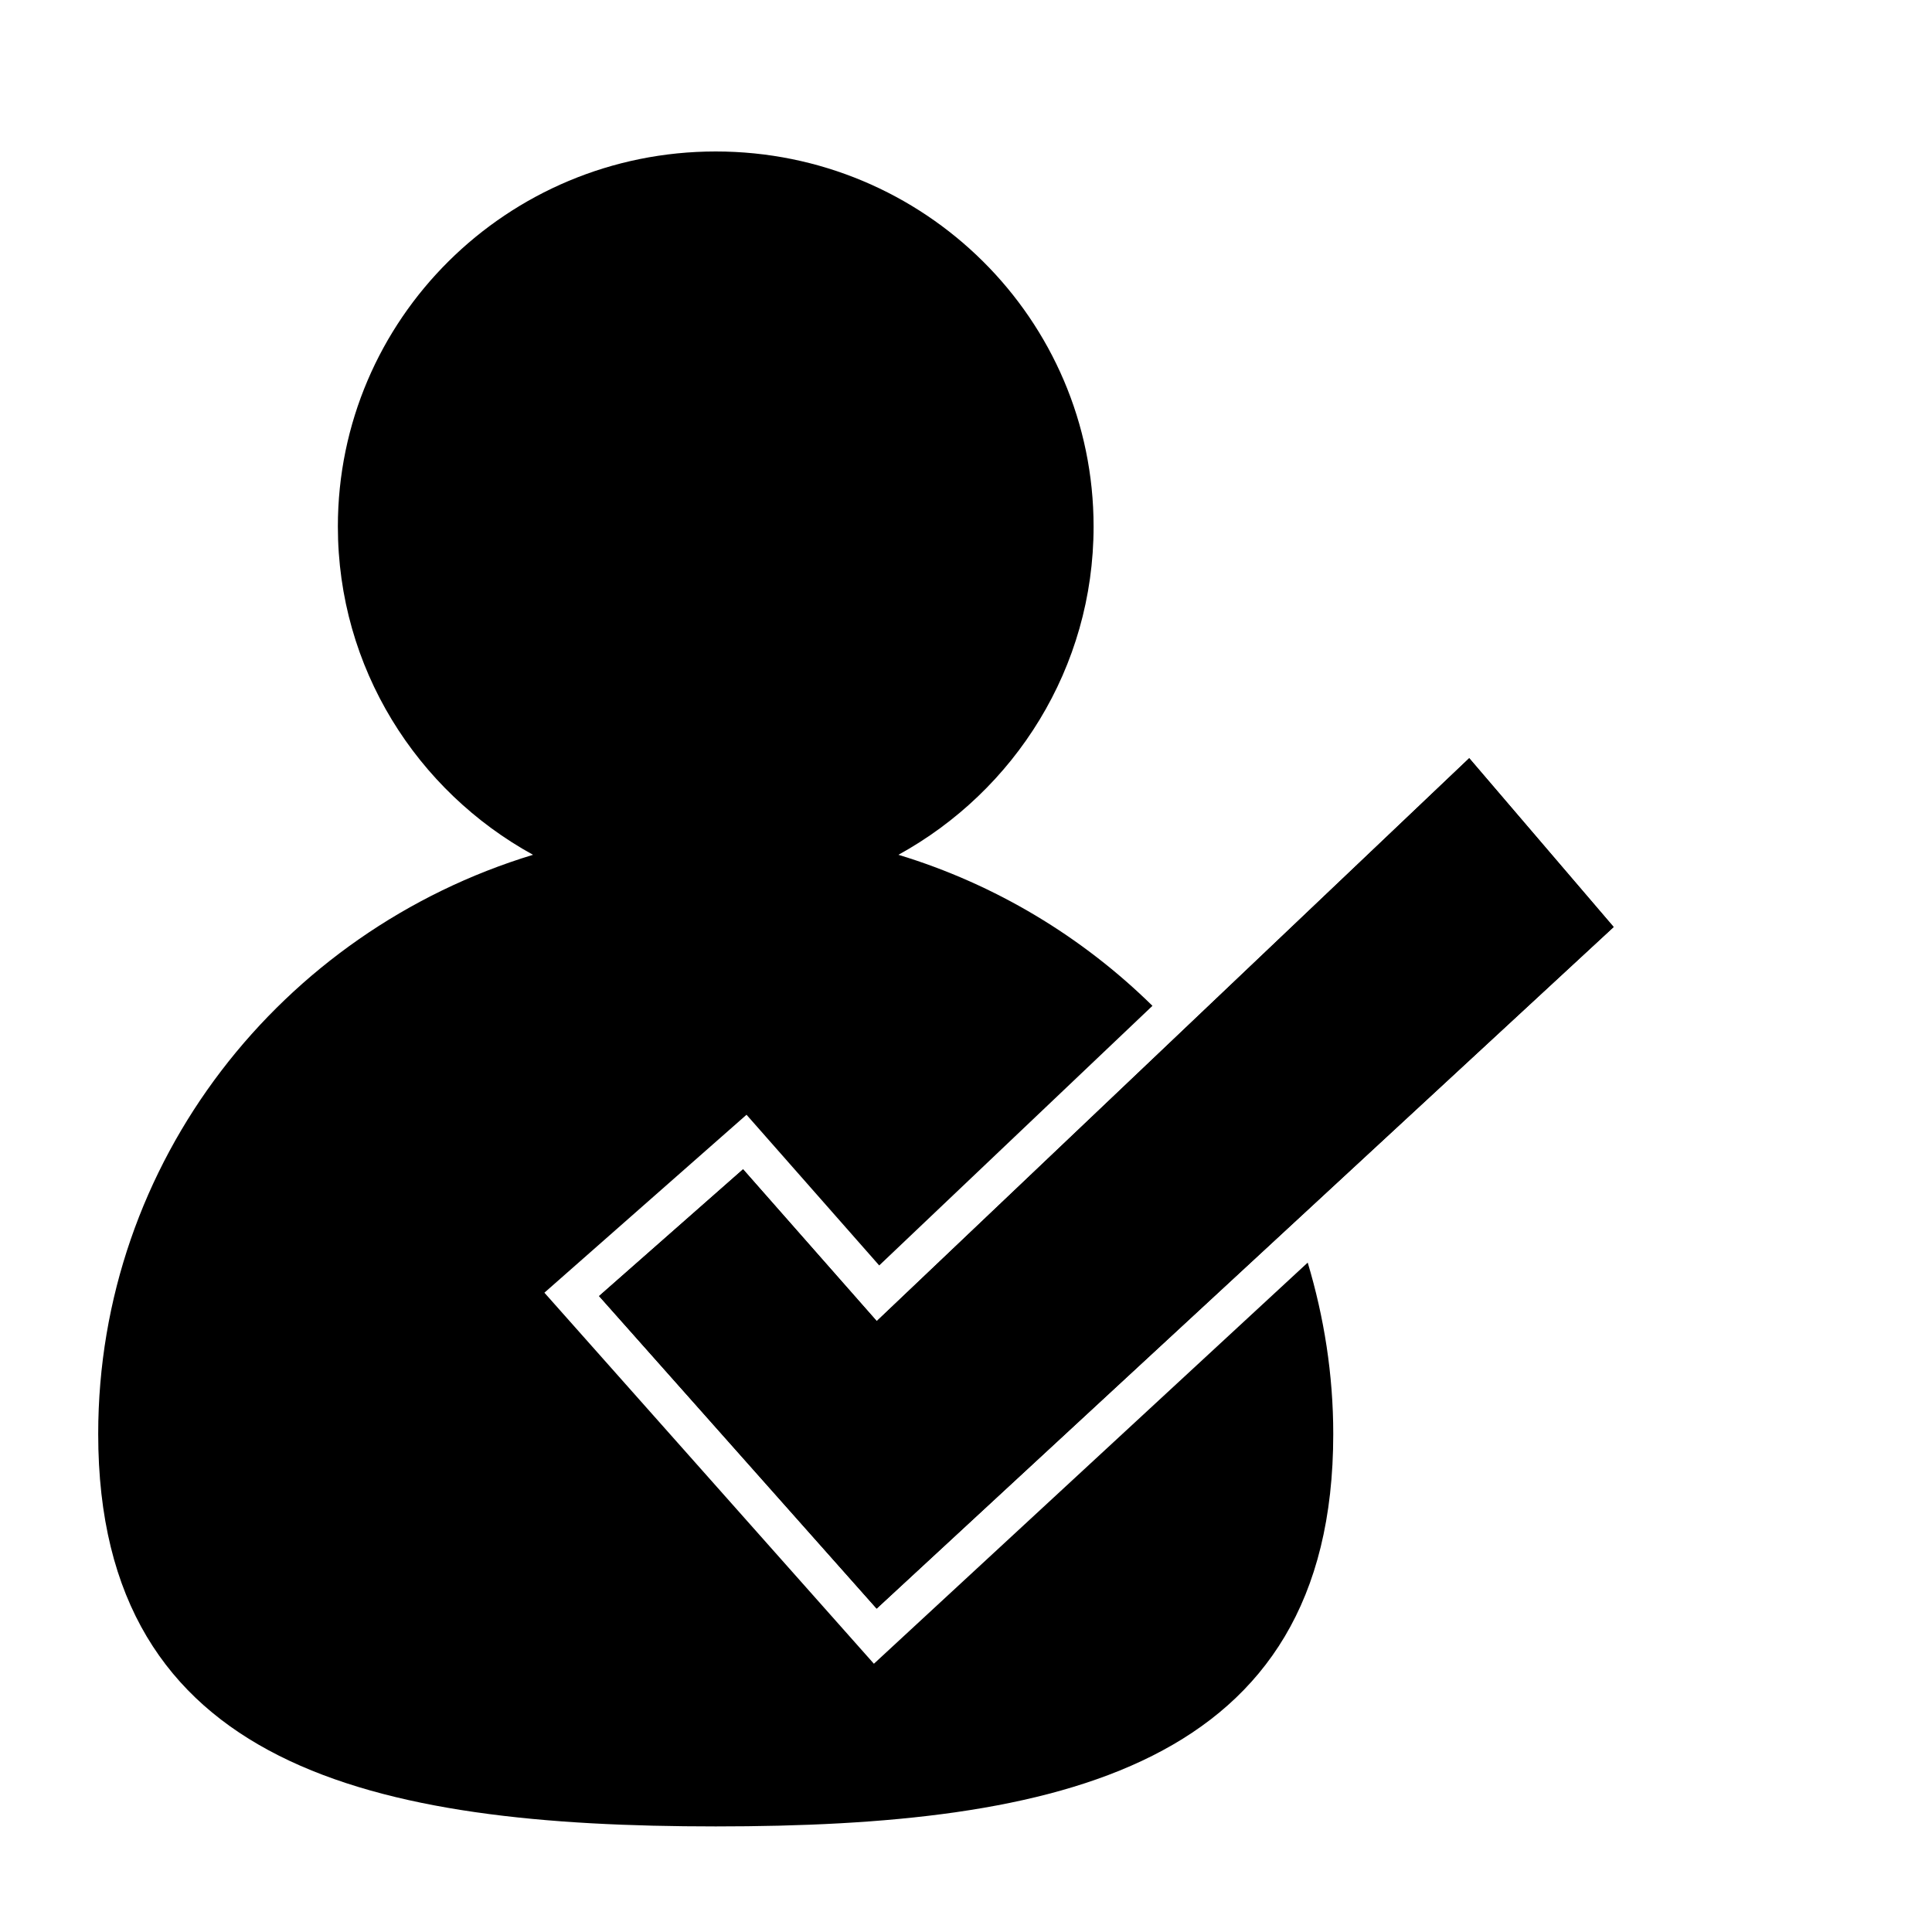 <svg xmlns="http://www.w3.org/2000/svg" xmlns:xlink="http://www.w3.org/1999/xlink" version="1.1" id="Layer_1" x="0px" y="0px" width="100px" height="100px" viewBox="0 0 100 100" enable-background="new 0 0 100 100" xml:space="preserve">
<g>
	<polygon fill="#000000" points="76.047,39.243 45.38,68.38 38.461,60.521 31.007,67.084 45.374,83.262 83.522,47.981  "/>
	<g>
		<path fill="#000000" d="M45.233,86.115L28.178,66.91l10.462-9.211l6.868,7.8l14.143-13.438c-3.629-3.567-8.119-6.29-13.149-7.817    c6.021-3.309,10.102-9.677,10.102-16.992c0-10.721-8.757-19.412-19.558-19.412s-19.558,8.691-19.558,19.412    c0,7.315,4.079,13.684,10.102,16.992C14.554,48.202,5.083,60.126,5.083,74.223c0,17.328,14.311,20.312,31.963,20.312    s31.963-2.983,31.963-20.312c0-3.085-0.478-6.056-1.322-8.871L45.233,86.115z"/>
	</g>
	<path fill="#000000" d="M31.007,67.084l7.454-6.562l6.919,7.858l30.667-29.137l7.476,8.739l-38.148,35.28L31.007,67.084z"/>
</g>
</svg>